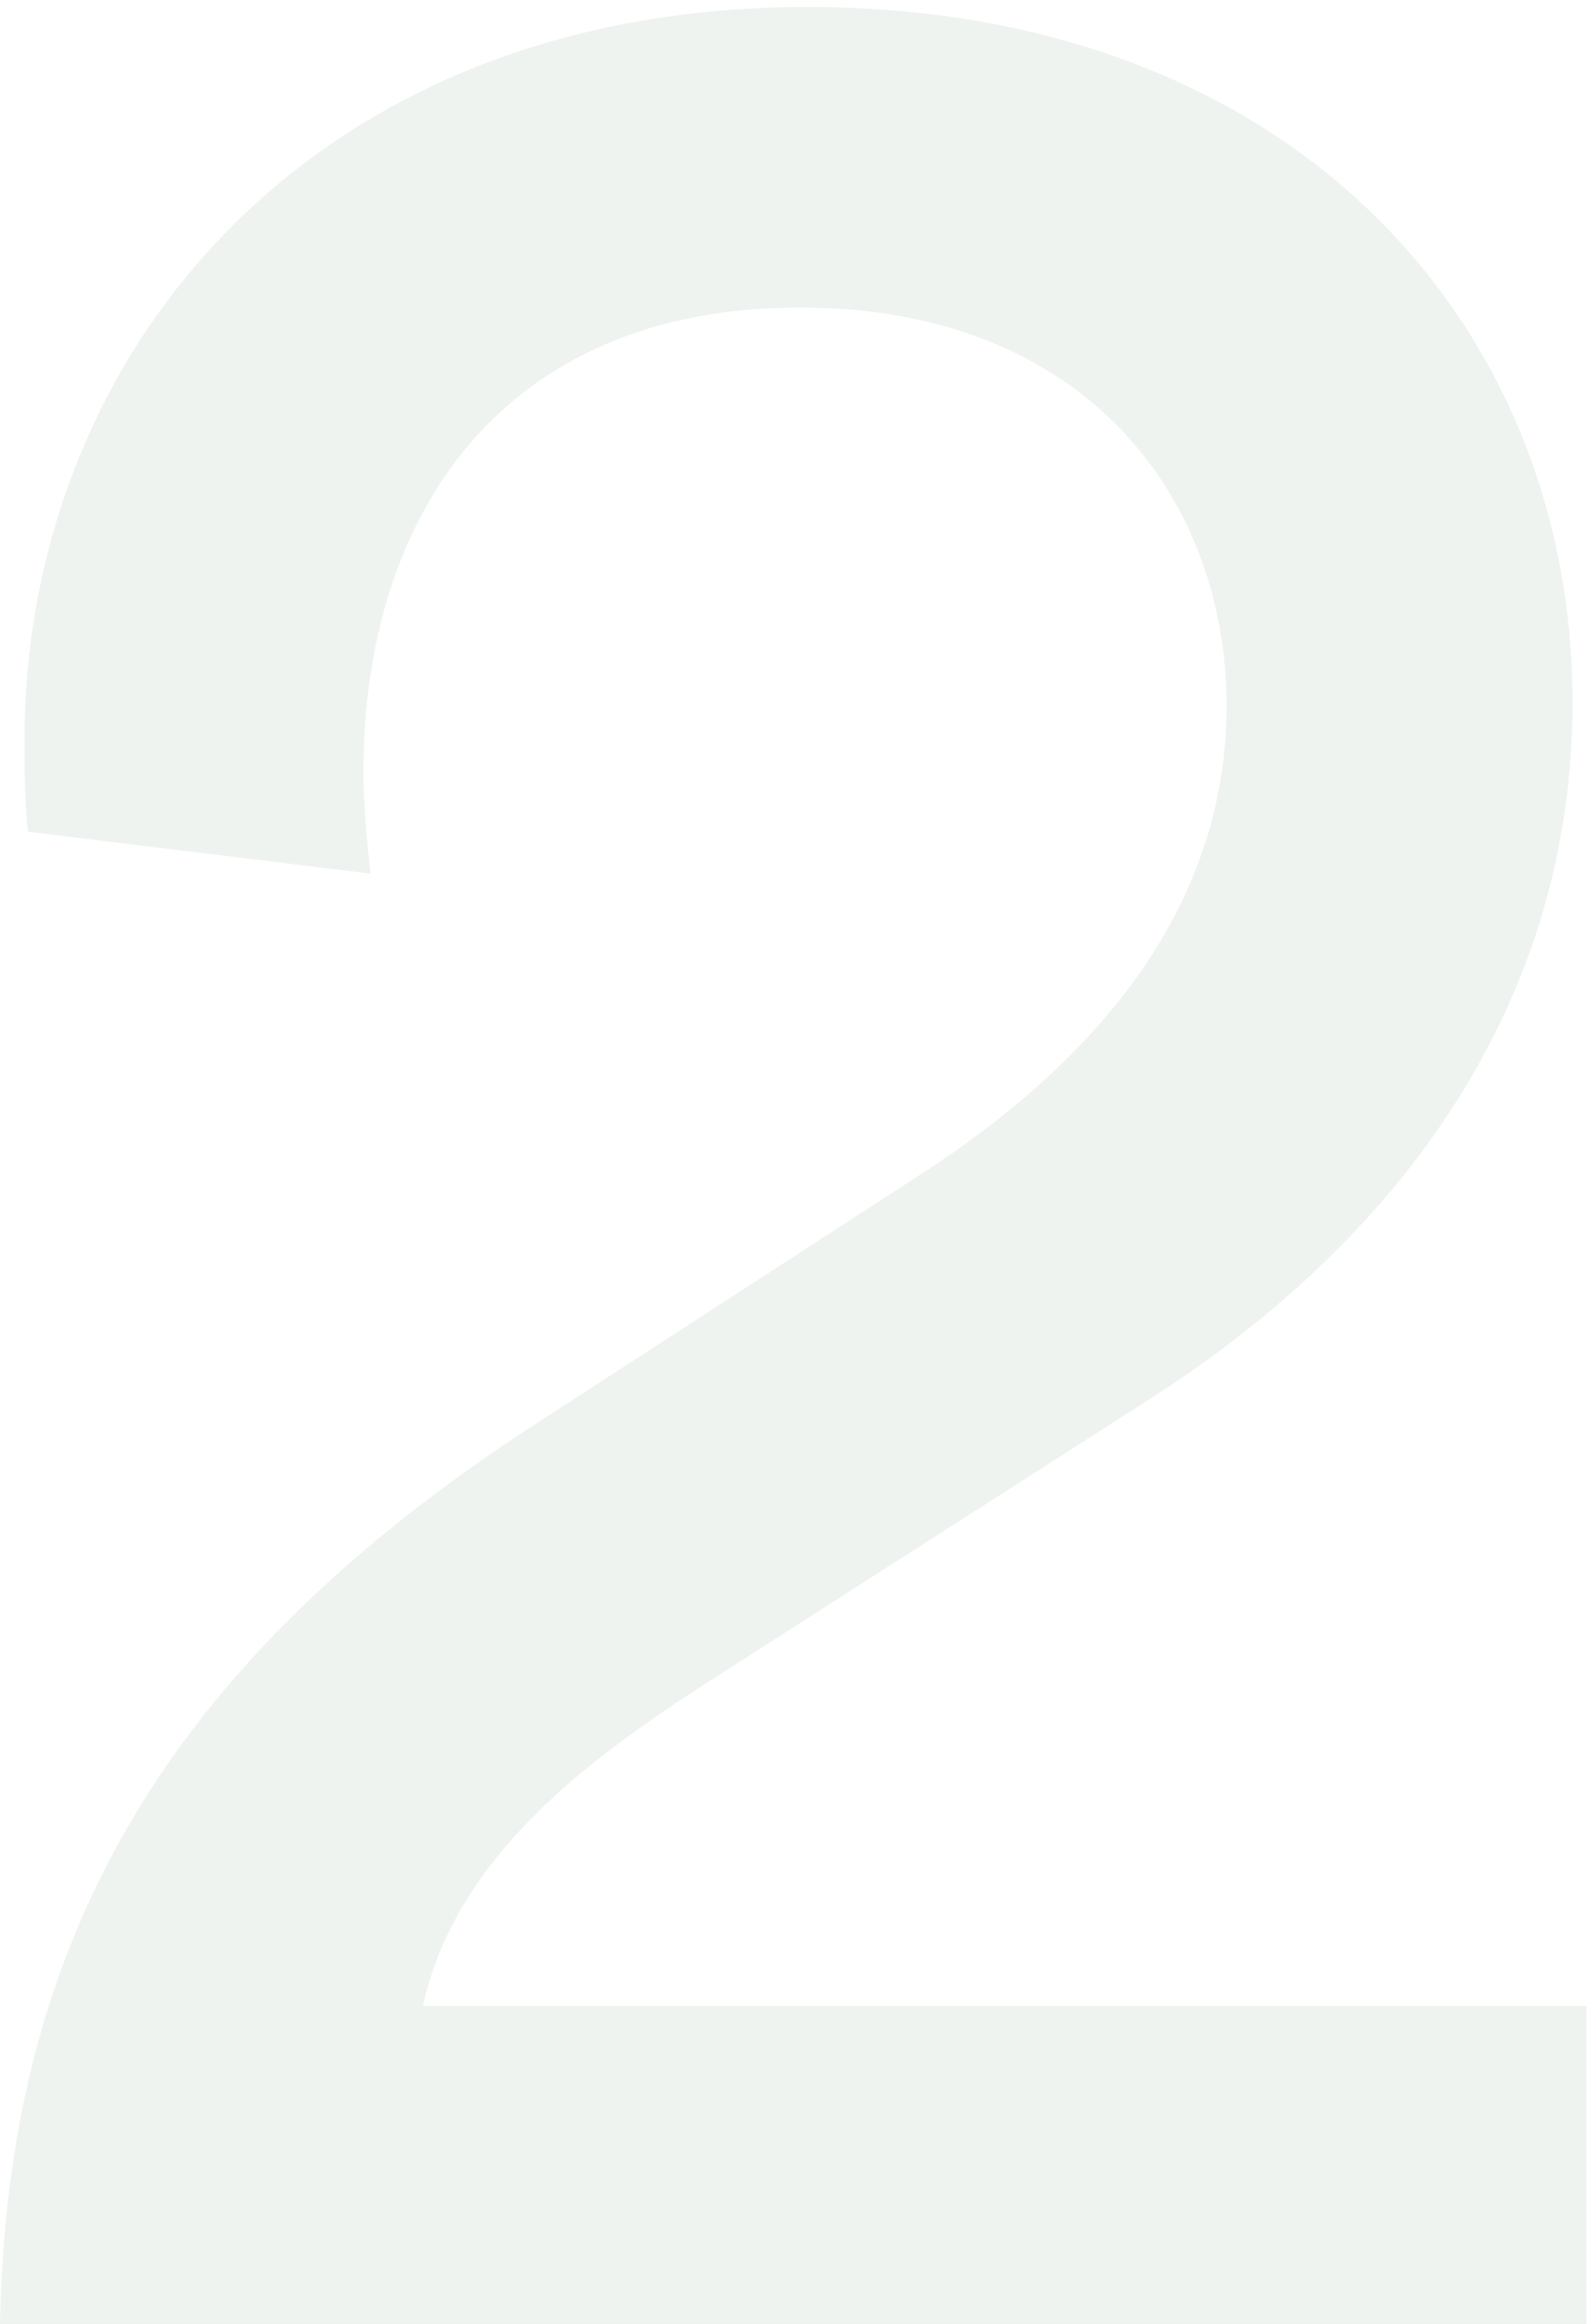 <svg width="91" height="133" viewBox="0 0 91 133" fill="none" xmlns="http://www.w3.org/2000/svg">
<path d="M21.2 50C21 48 20.8 46 20.8 44.2C20.8 29.4 28.8 17.6 45.8 17.6C62.2 17.6 70.2 28.6 70.2 40.4C70.2 50.4 64.6 59.6 52.4 67.4L30.8 81.4C8.8 95.6 0.4 111.8 2.98023e-08 133H90.8V114.8H24.2C26 106.8 32.6 101.4 40 96.6L65.6 80.2C80.4 70.8 90 57.2 90 40.2C90 18.6 74 0.4 46.2 0.4C17.8 0.4 1.4 20.2 1.4 42.4C1.4 44 1.4 45.8 1.6 47.6L21.2 50Z" fill="#054C0F" fill-opacity="0.07"/>
</svg>
